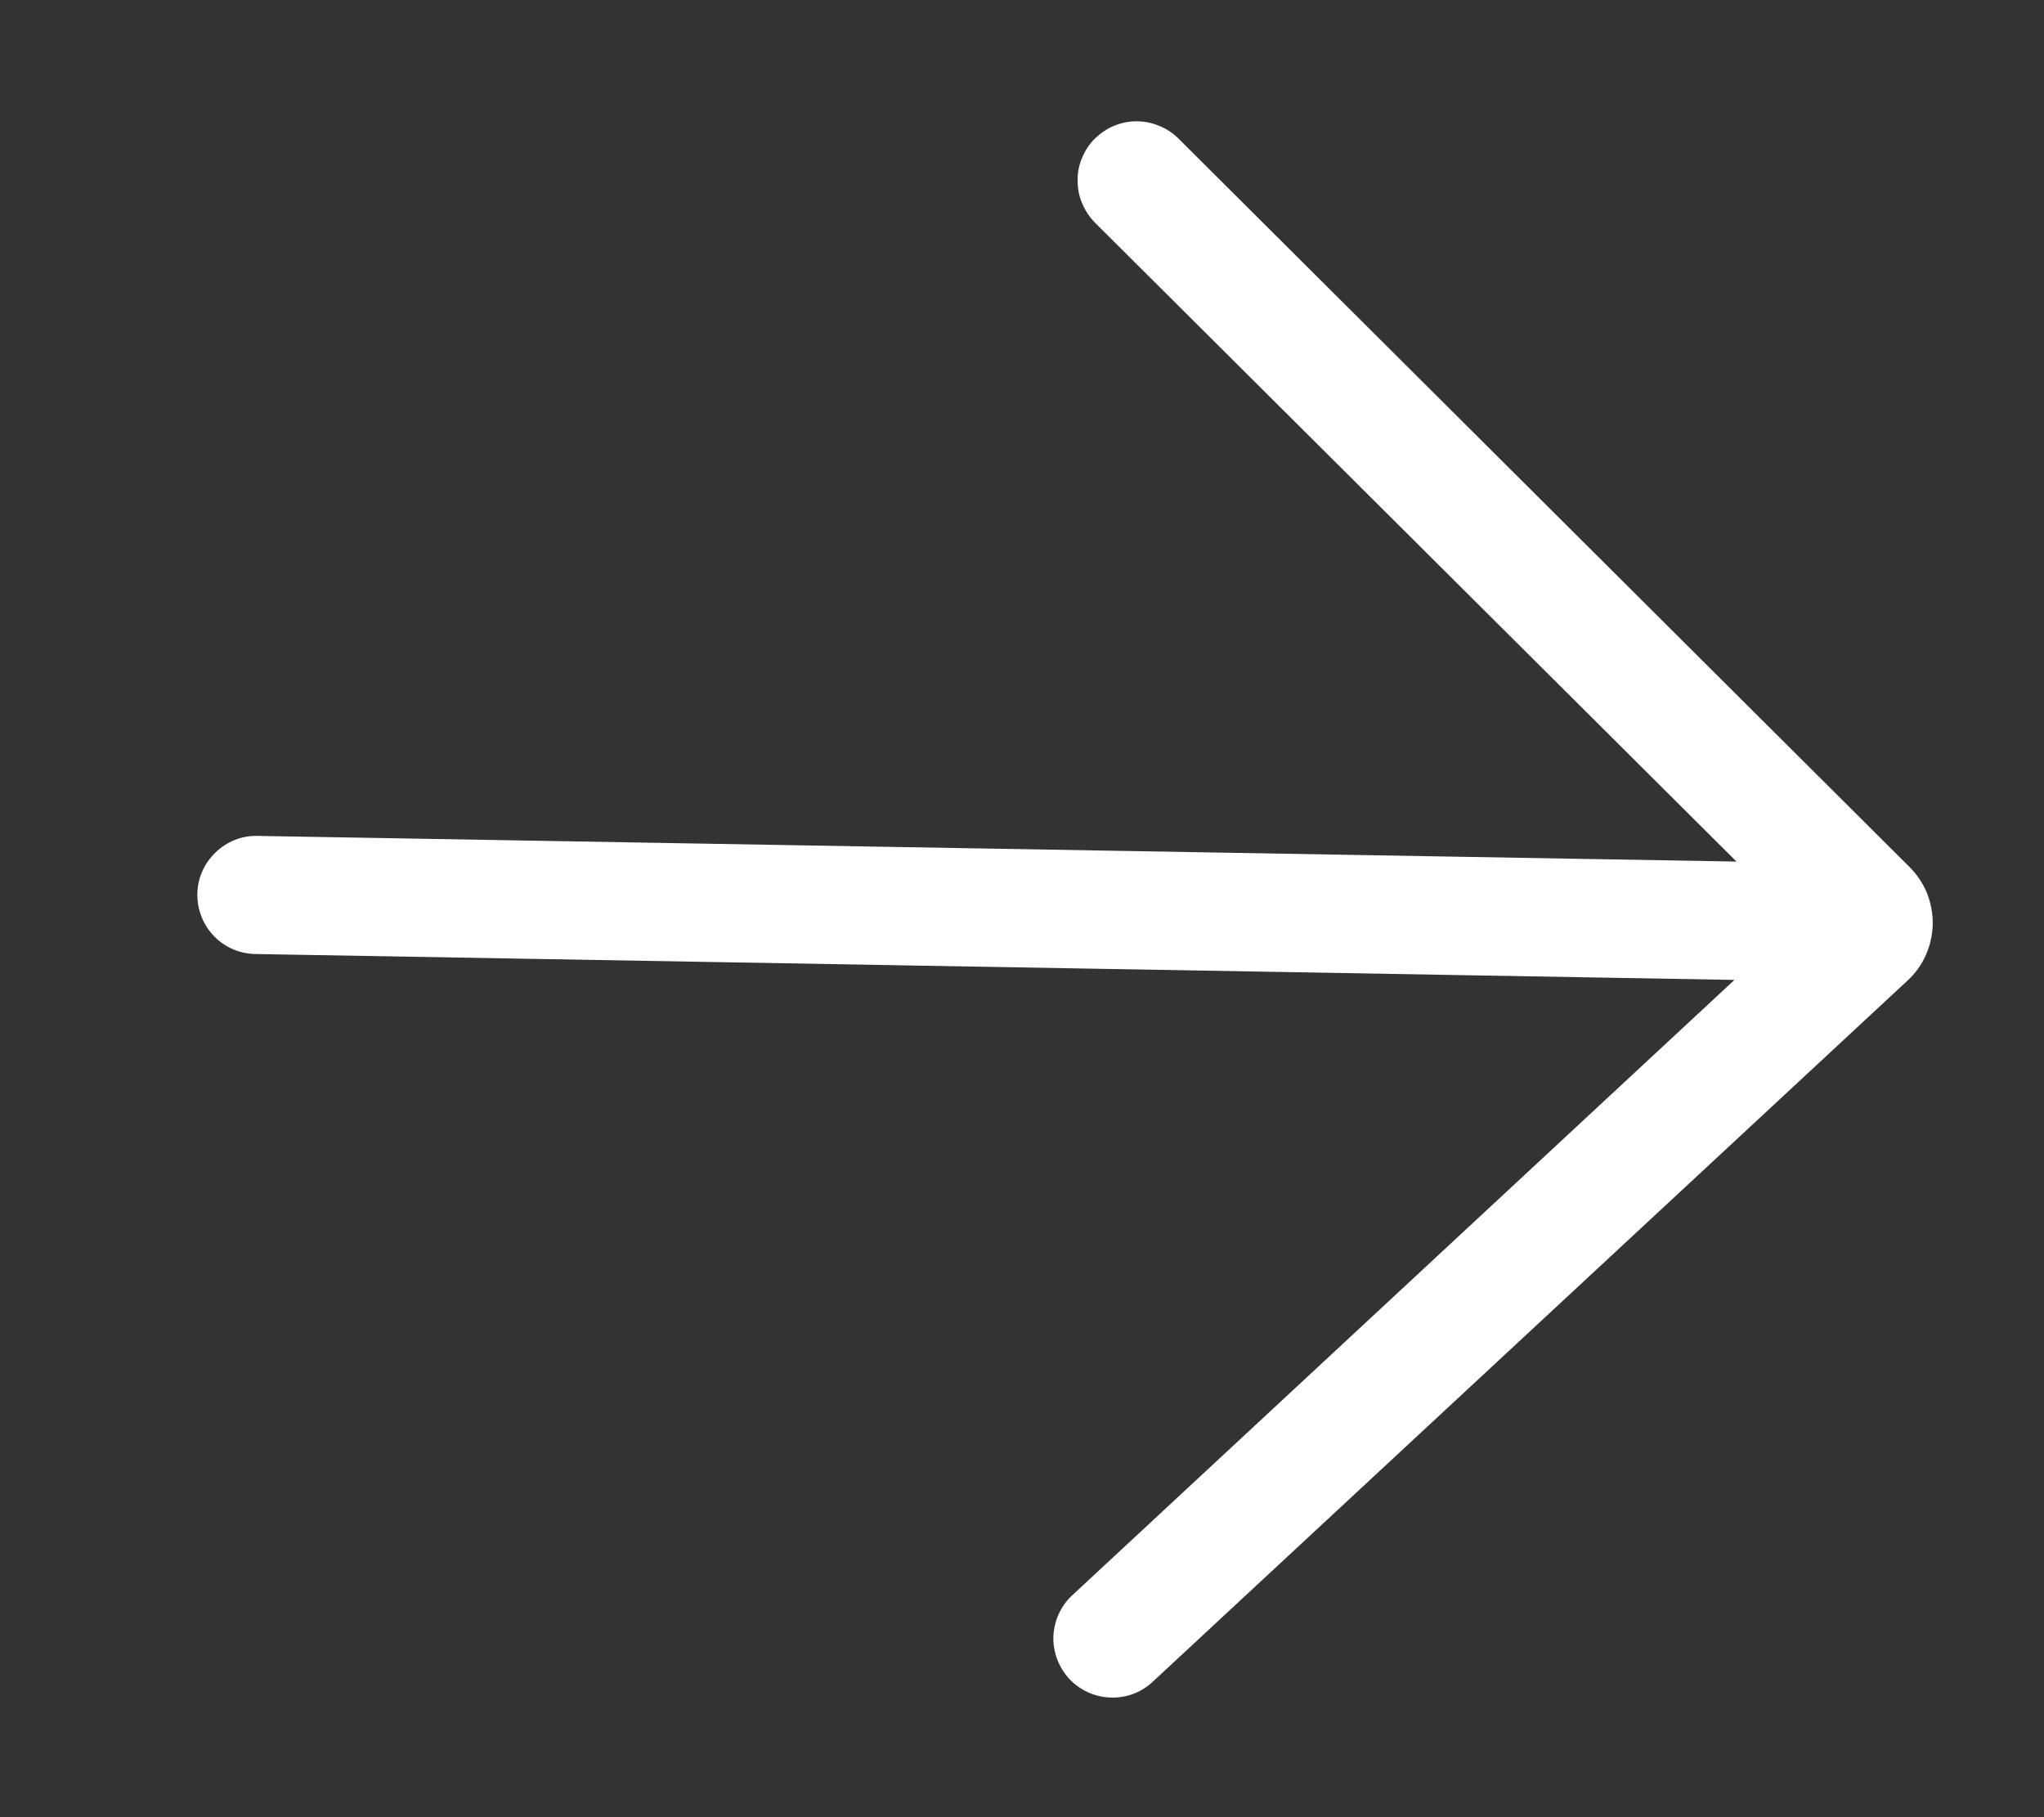 <svg width="9" height="8" viewBox="0 0 9 8" fill="none" xmlns="http://www.w3.org/2000/svg">
<rect x="0" y="0" width="9" height="8" fill="#333333" stroke="none"/>
<path d="M5.189 0.61C5.165 0.586 5.136 0.567 5.104 0.554C5.073 0.541 5.039 0.534 5.005 0.534C4.97 0.534 4.936 0.541 4.905 0.554C4.873 0.567 4.845 0.587 4.82 0.611C4.796 0.635 4.777 0.664 4.764 0.696C4.751 0.727 4.744 0.761 4.745 0.795C4.745 0.83 4.751 0.864 4.765 0.895C4.778 0.927 4.797 0.955 4.821 0.98L7.646 3.793L1.134 3.68C1.065 3.678 0.998 3.705 0.949 3.753C0.899 3.801 0.87 3.866 0.869 3.935C0.868 4.005 0.894 4.071 0.942 4.121C0.99 4.171 1.056 4.199 1.125 4.2L7.637 4.314L4.716 7.028C4.668 7.075 4.64 7.14 4.638 7.208C4.637 7.275 4.662 7.341 4.708 7.391C4.754 7.44 4.818 7.47 4.885 7.473C4.953 7.477 5.019 7.454 5.07 7.409L8.399 4.317C8.434 4.285 8.461 4.247 8.48 4.204C8.499 4.161 8.509 4.115 8.51 4.069C8.511 4.022 8.502 3.976 8.485 3.932C8.467 3.889 8.441 3.85 8.408 3.817L5.189 0.61Z" fill="white"/>
</svg>
